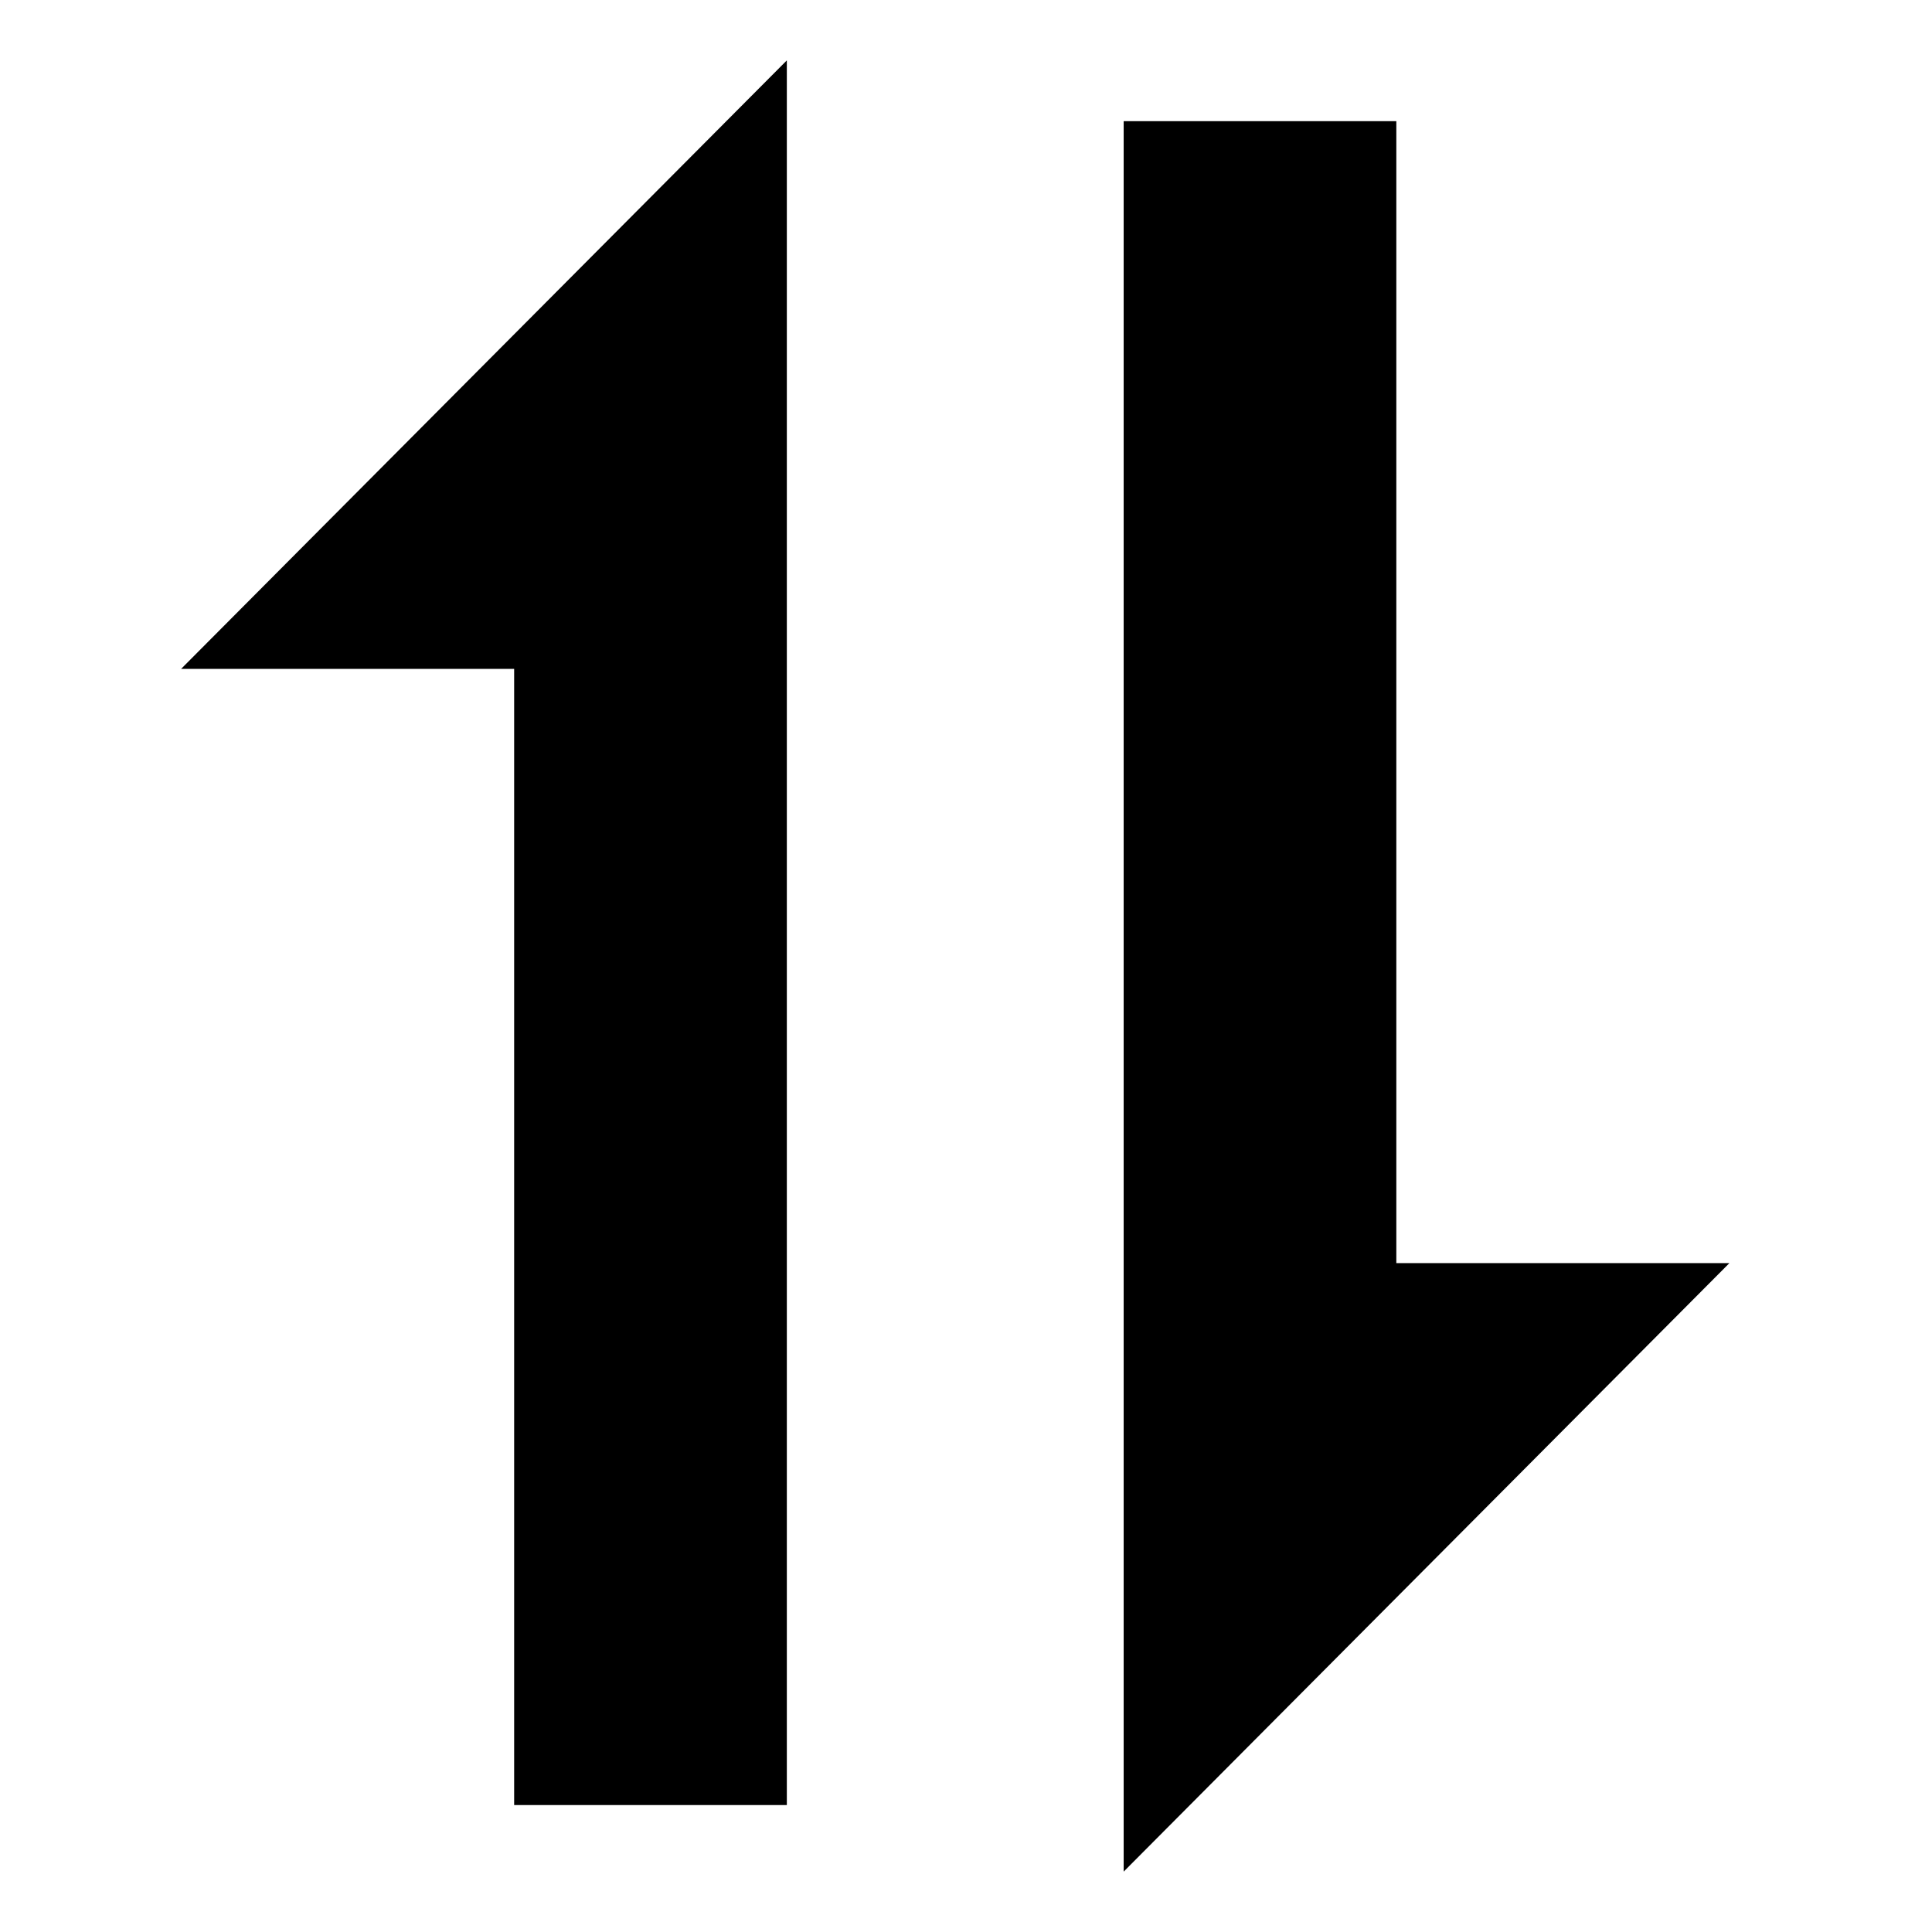 ﻿<?xml version="1.0" encoding="utf-8"?>
<svg width="64px" height="64px" viewBox="0 0 64 64" version="1.1" xmlns="http://www.w3.org/2000/svg" xmlns:xlink="http://www.w3.org/1999/xlink">
  <g fill-rule="evenodd">
    <path d="M37.223,4.014 L46.255,4.014 L46.255,41.843 L57.288,41.843 L37.223,62 L37.223,4.014 Z M26.065,59.795 L17.032,59.795 L17.032,22.157 L6,22.157 L26.065,2 L26.065,59.795 Z"></path>
  </g>
</svg>